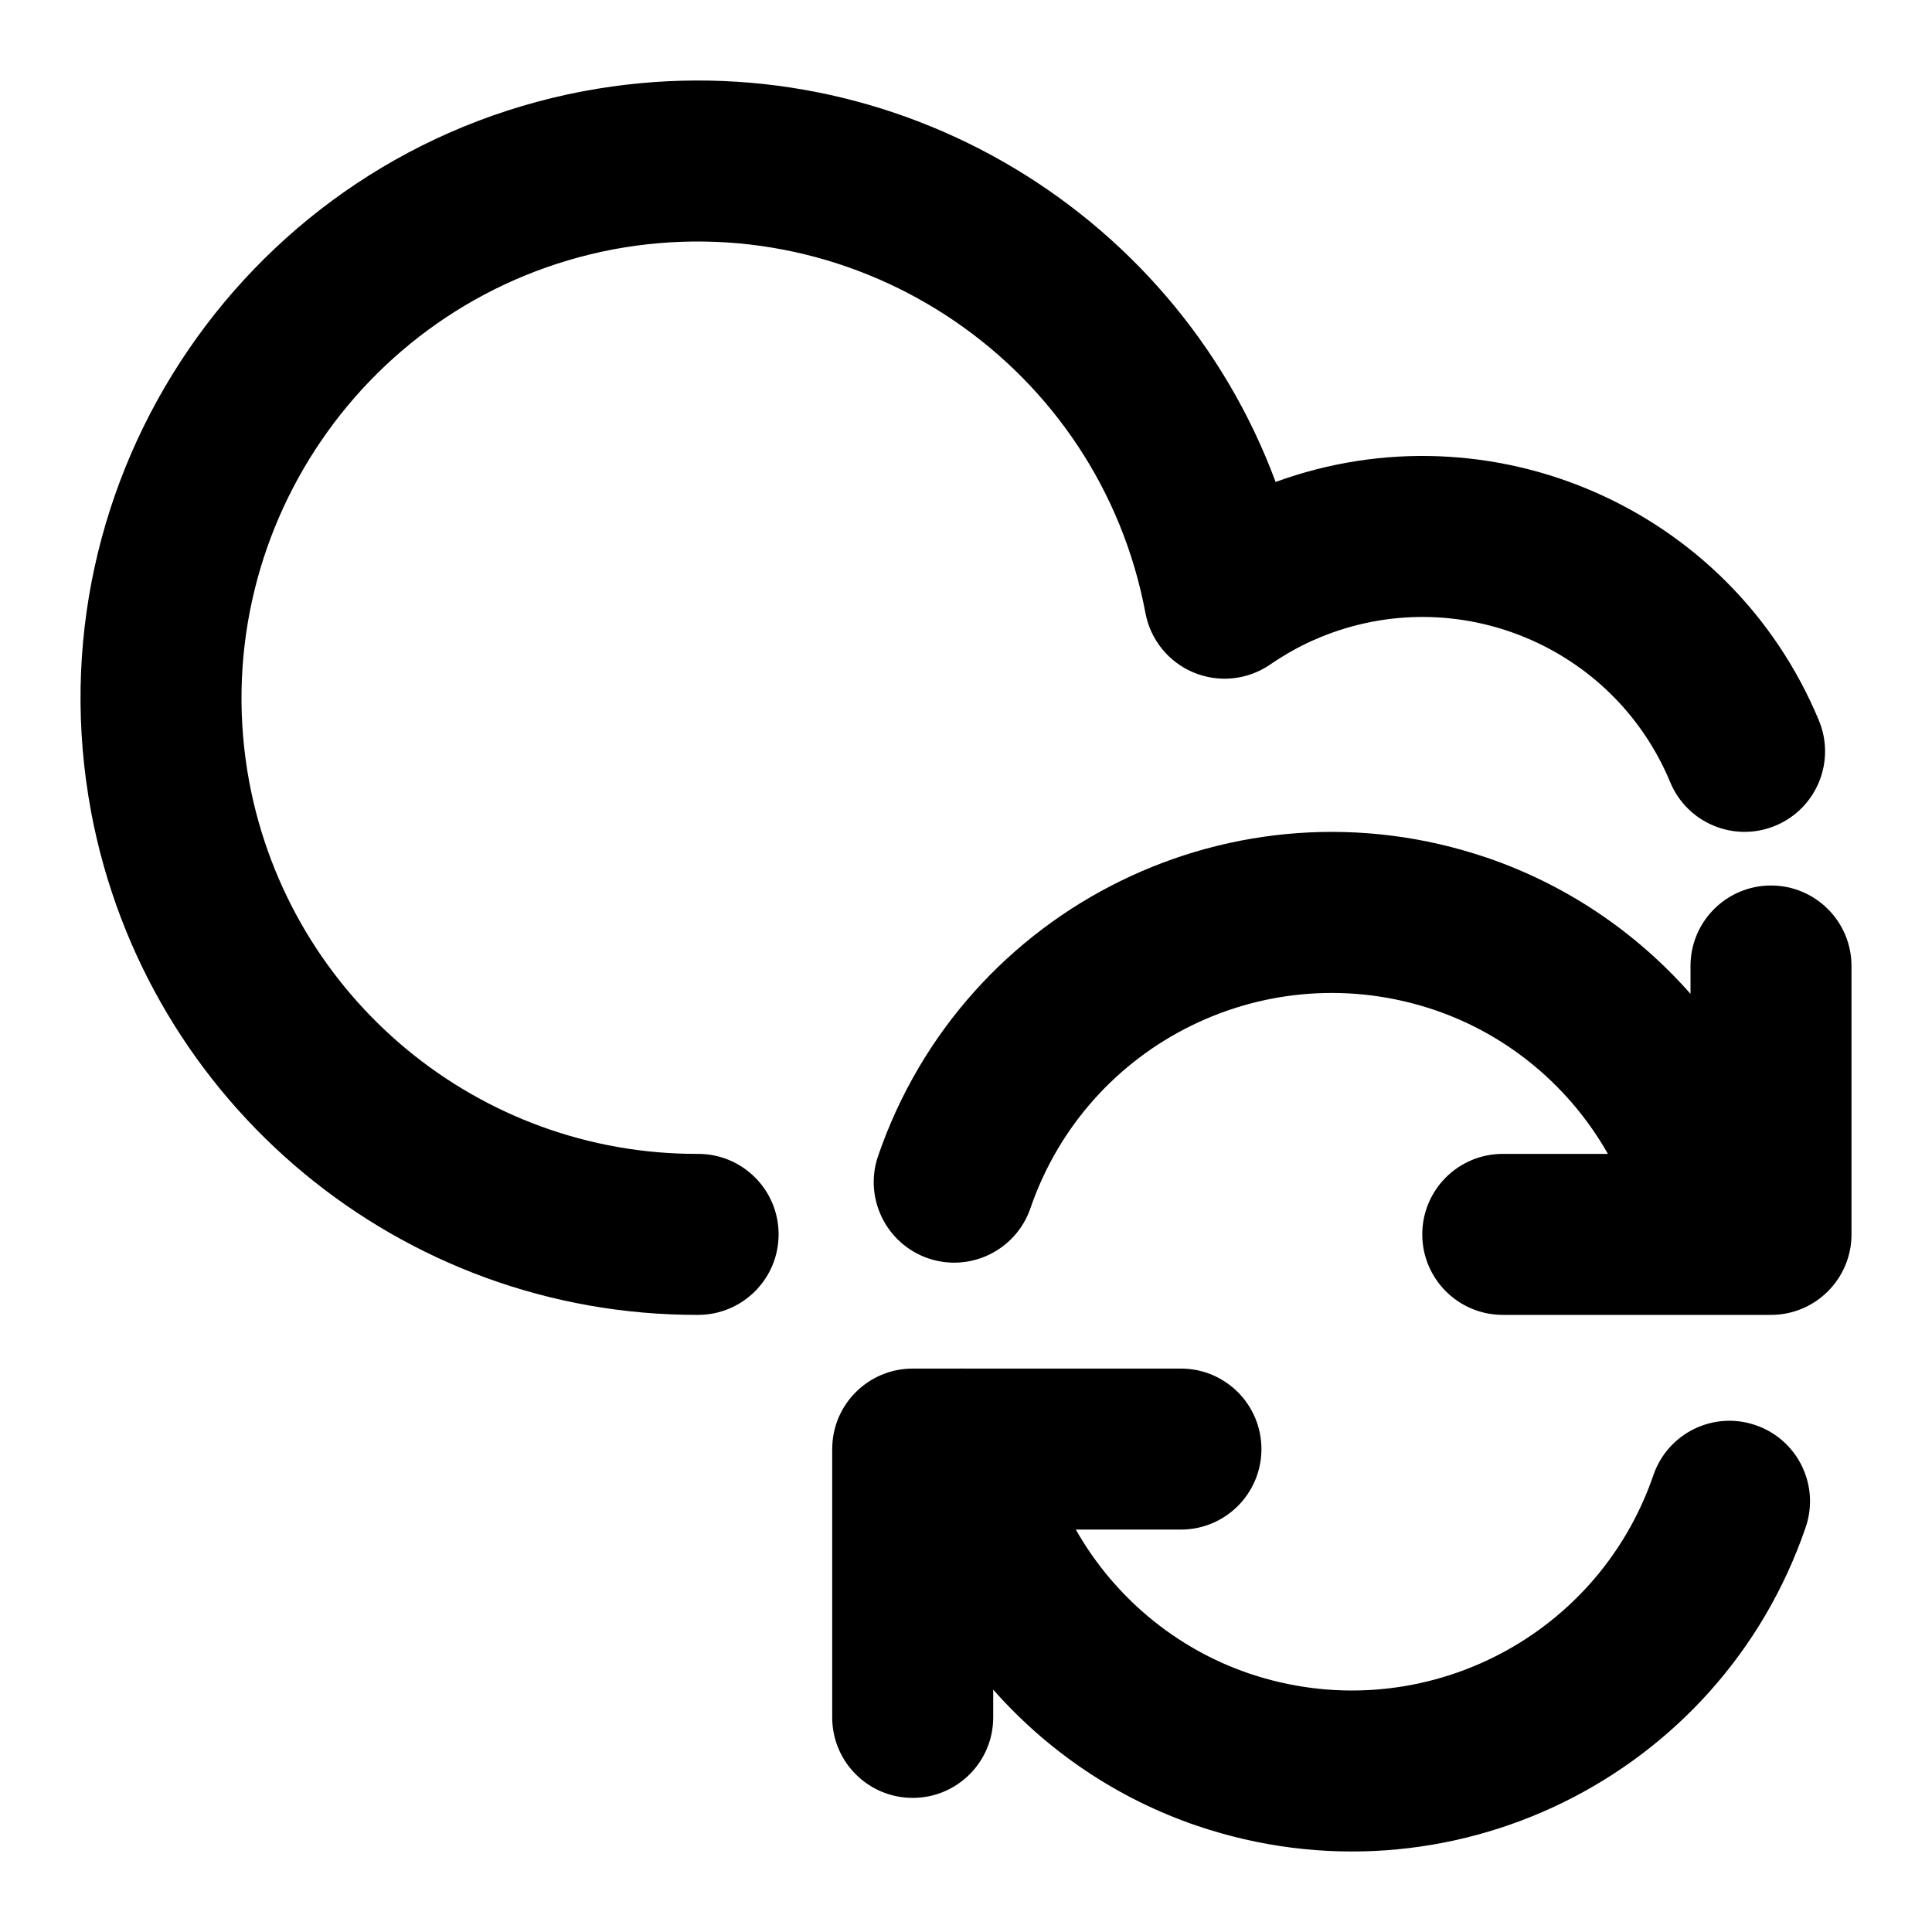 <svg width="24" height="24" viewBox="0 0 24 24" fill="none" xmlns="http://www.w3.org/2000/svg">
<path d="M7.253 1.132C10.974 0.436 14.574 2.557 15.846 5.987C18.515 5.014 21.498 6.307 22.595 8.95C22.807 9.46 22.565 10.045 22.055 10.257C21.545 10.469 20.96 10.227 20.748 9.717C20.045 8.022 18.097 7.214 16.394 7.919L16.388 7.922C16.183 8.005 15.978 8.119 15.774 8.258C15.495 8.448 15.139 8.484 14.827 8.354C14.516 8.224 14.291 7.946 14.229 7.615C13.655 4.55 10.697 2.524 7.622 3.097C4.548 3.68 2.524 6.642 3.097 9.718C3.604 12.402 5.946 14.341 8.669 14.334C9.222 14.332 9.671 14.779 9.672 15.331C9.674 15.883 9.227 16.332 8.675 16.334C4.983 16.344 1.816 13.715 1.132 10.088L1.132 10.086C0.355 5.926 3.093 1.919 7.251 1.132L7.253 1.132Z" fill="black"/>
<path d="M17.823 12.547C15.749 11.844 13.509 12.945 12.8 15.01C12.62 15.532 12.051 15.81 11.529 15.631C11.007 15.451 10.729 14.882 10.908 14.36C11.976 11.251 15.351 9.596 18.466 10.653L18.467 10.653C19.461 10.992 20.328 11.583 21 12.346V12C21 11.448 21.448 11 22 11C22.552 11 23 11.448 23 12V15.334C23 15.886 22.552 16.334 22 16.334H21.421C21.404 16.334 21.387 16.334 21.37 16.334H18.668C18.116 16.334 17.668 15.886 17.668 15.334C17.668 14.781 18.116 14.334 18.668 14.334H19.974C19.505 13.506 18.744 12.861 17.823 12.547Z" fill="black"/>
<path d="M12.338 21.334V20.989C13.01 21.752 13.878 22.343 14.871 22.681L14.872 22.681C17.988 23.738 21.363 22.083 22.43 18.975C22.61 18.452 22.332 17.883 21.809 17.704C21.287 17.524 20.718 17.802 20.539 18.325C19.83 20.39 17.589 21.491 15.515 20.788C14.594 20.474 13.833 19.828 13.364 19.001H14.67C15.222 19.001 15.67 18.553 15.67 18.001C15.67 17.448 15.222 17.001 14.67 17.001H11.962C11.949 17 11.936 17 11.923 17.001H11.338C10.786 17.001 10.338 17.448 10.338 18.001V21.334C10.338 21.887 10.786 22.334 11.338 22.334C11.89 22.334 12.338 21.887 12.338 21.334Z" fill="black"/>
</svg>
